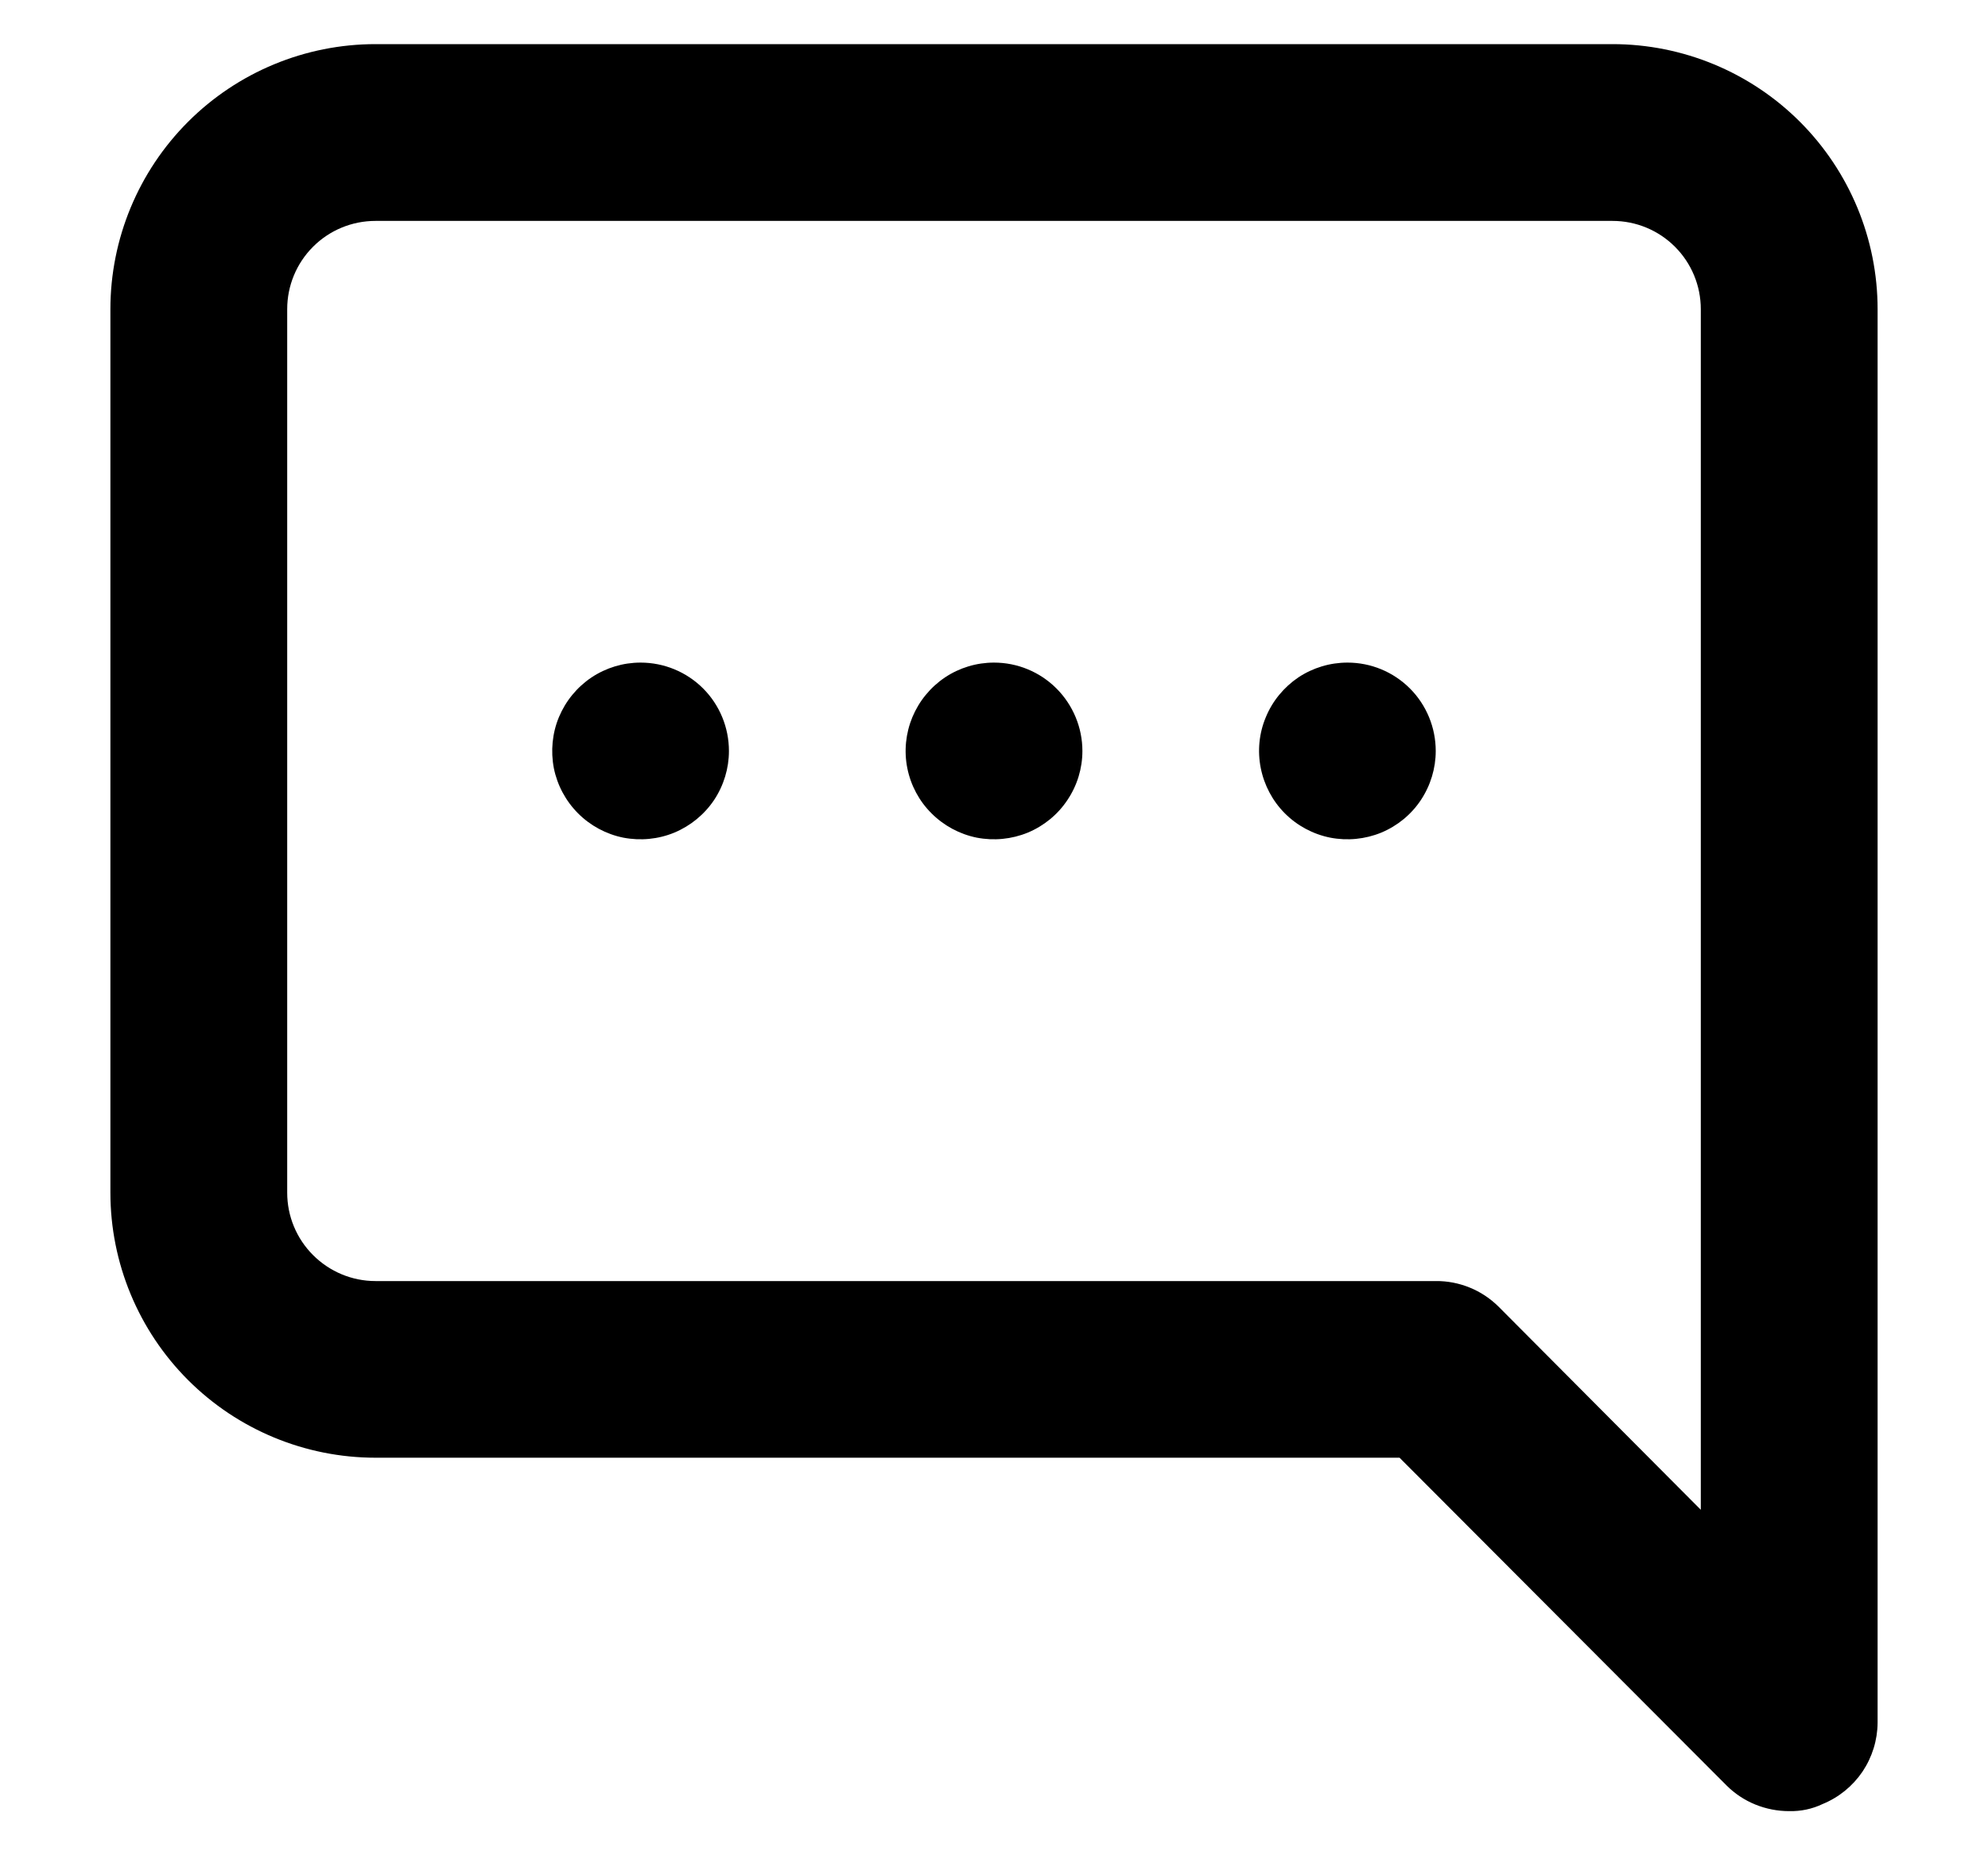 <svg width="15" height="14" viewBox="0 0 15 14" fill="currentColor" xmlns="http://www.w3.org/2000/svg">
<path d="M7.5 5C7.368 5 7.239 5.039 7.13 5.112C7.02 5.186 6.935 5.29 6.884 5.412C6.834 5.533 6.82 5.667 6.846 5.797C6.872 5.926 6.935 6.045 7.029 6.138C7.122 6.231 7.241 6.295 7.37 6.321C7.499 6.346 7.633 6.333 7.755 6.283C7.877 6.232 7.981 6.147 8.054 6.037C8.128 5.927 8.167 5.798 8.167 5.667C8.167 5.49 8.096 5.32 7.971 5.195C7.846 5.07 7.677 5 7.5 5ZM12.167 0.333H2.833C2.303 0.333 1.794 0.544 1.419 0.919C1.044 1.294 0.833 1.803 0.833 2.333V9C0.833 9.53 1.044 10.039 1.419 10.414C1.794 10.789 2.303 11 2.833 11H10.56L13.027 13.473C13.089 13.535 13.163 13.584 13.244 13.617C13.325 13.65 13.412 13.667 13.5 13.667C13.587 13.669 13.674 13.651 13.753 13.613C13.875 13.563 13.979 13.478 14.053 13.369C14.126 13.26 14.166 13.132 14.167 13V2.333C14.167 1.803 13.956 1.294 13.581 0.919C13.206 0.544 12.697 0.333 12.167 0.333ZM12.833 11.393L11.307 9.86C11.244 9.798 11.171 9.749 11.089 9.716C11.008 9.683 10.921 9.666 10.833 9.667H2.833C2.656 9.667 2.487 9.596 2.362 9.471C2.237 9.346 2.167 9.177 2.167 9V2.333C2.167 2.156 2.237 1.987 2.362 1.862C2.487 1.737 2.656 1.667 2.833 1.667H12.167C12.344 1.667 12.513 1.737 12.638 1.862C12.763 1.987 12.833 2.156 12.833 2.333V11.393ZM4.833 5C4.701 5 4.573 5.039 4.463 5.112C4.353 5.186 4.268 5.29 4.217 5.412C4.167 5.533 4.154 5.667 4.179 5.797C4.205 5.926 4.269 6.045 4.362 6.138C4.455 6.231 4.574 6.295 4.703 6.321C4.833 6.346 4.967 6.333 5.088 6.283C5.21 6.232 5.314 6.147 5.388 6.037C5.461 5.927 5.5 5.798 5.5 5.667C5.5 5.49 5.43 5.32 5.305 5.195C5.18 5.07 5.01 5 4.833 5ZM10.167 5C10.035 5 9.906 5.039 9.796 5.112C9.687 5.186 9.601 5.29 9.551 5.412C9.5 5.533 9.487 5.667 9.513 5.797C9.539 5.926 9.602 6.045 9.695 6.138C9.788 6.231 9.907 6.295 10.037 6.321C10.166 6.346 10.3 6.333 10.422 6.283C10.544 6.232 10.648 6.147 10.721 6.037C10.794 5.927 10.833 5.798 10.833 5.667C10.833 5.49 10.763 5.32 10.638 5.195C10.513 5.07 10.344 5 10.167 5Z" />
</svg>

